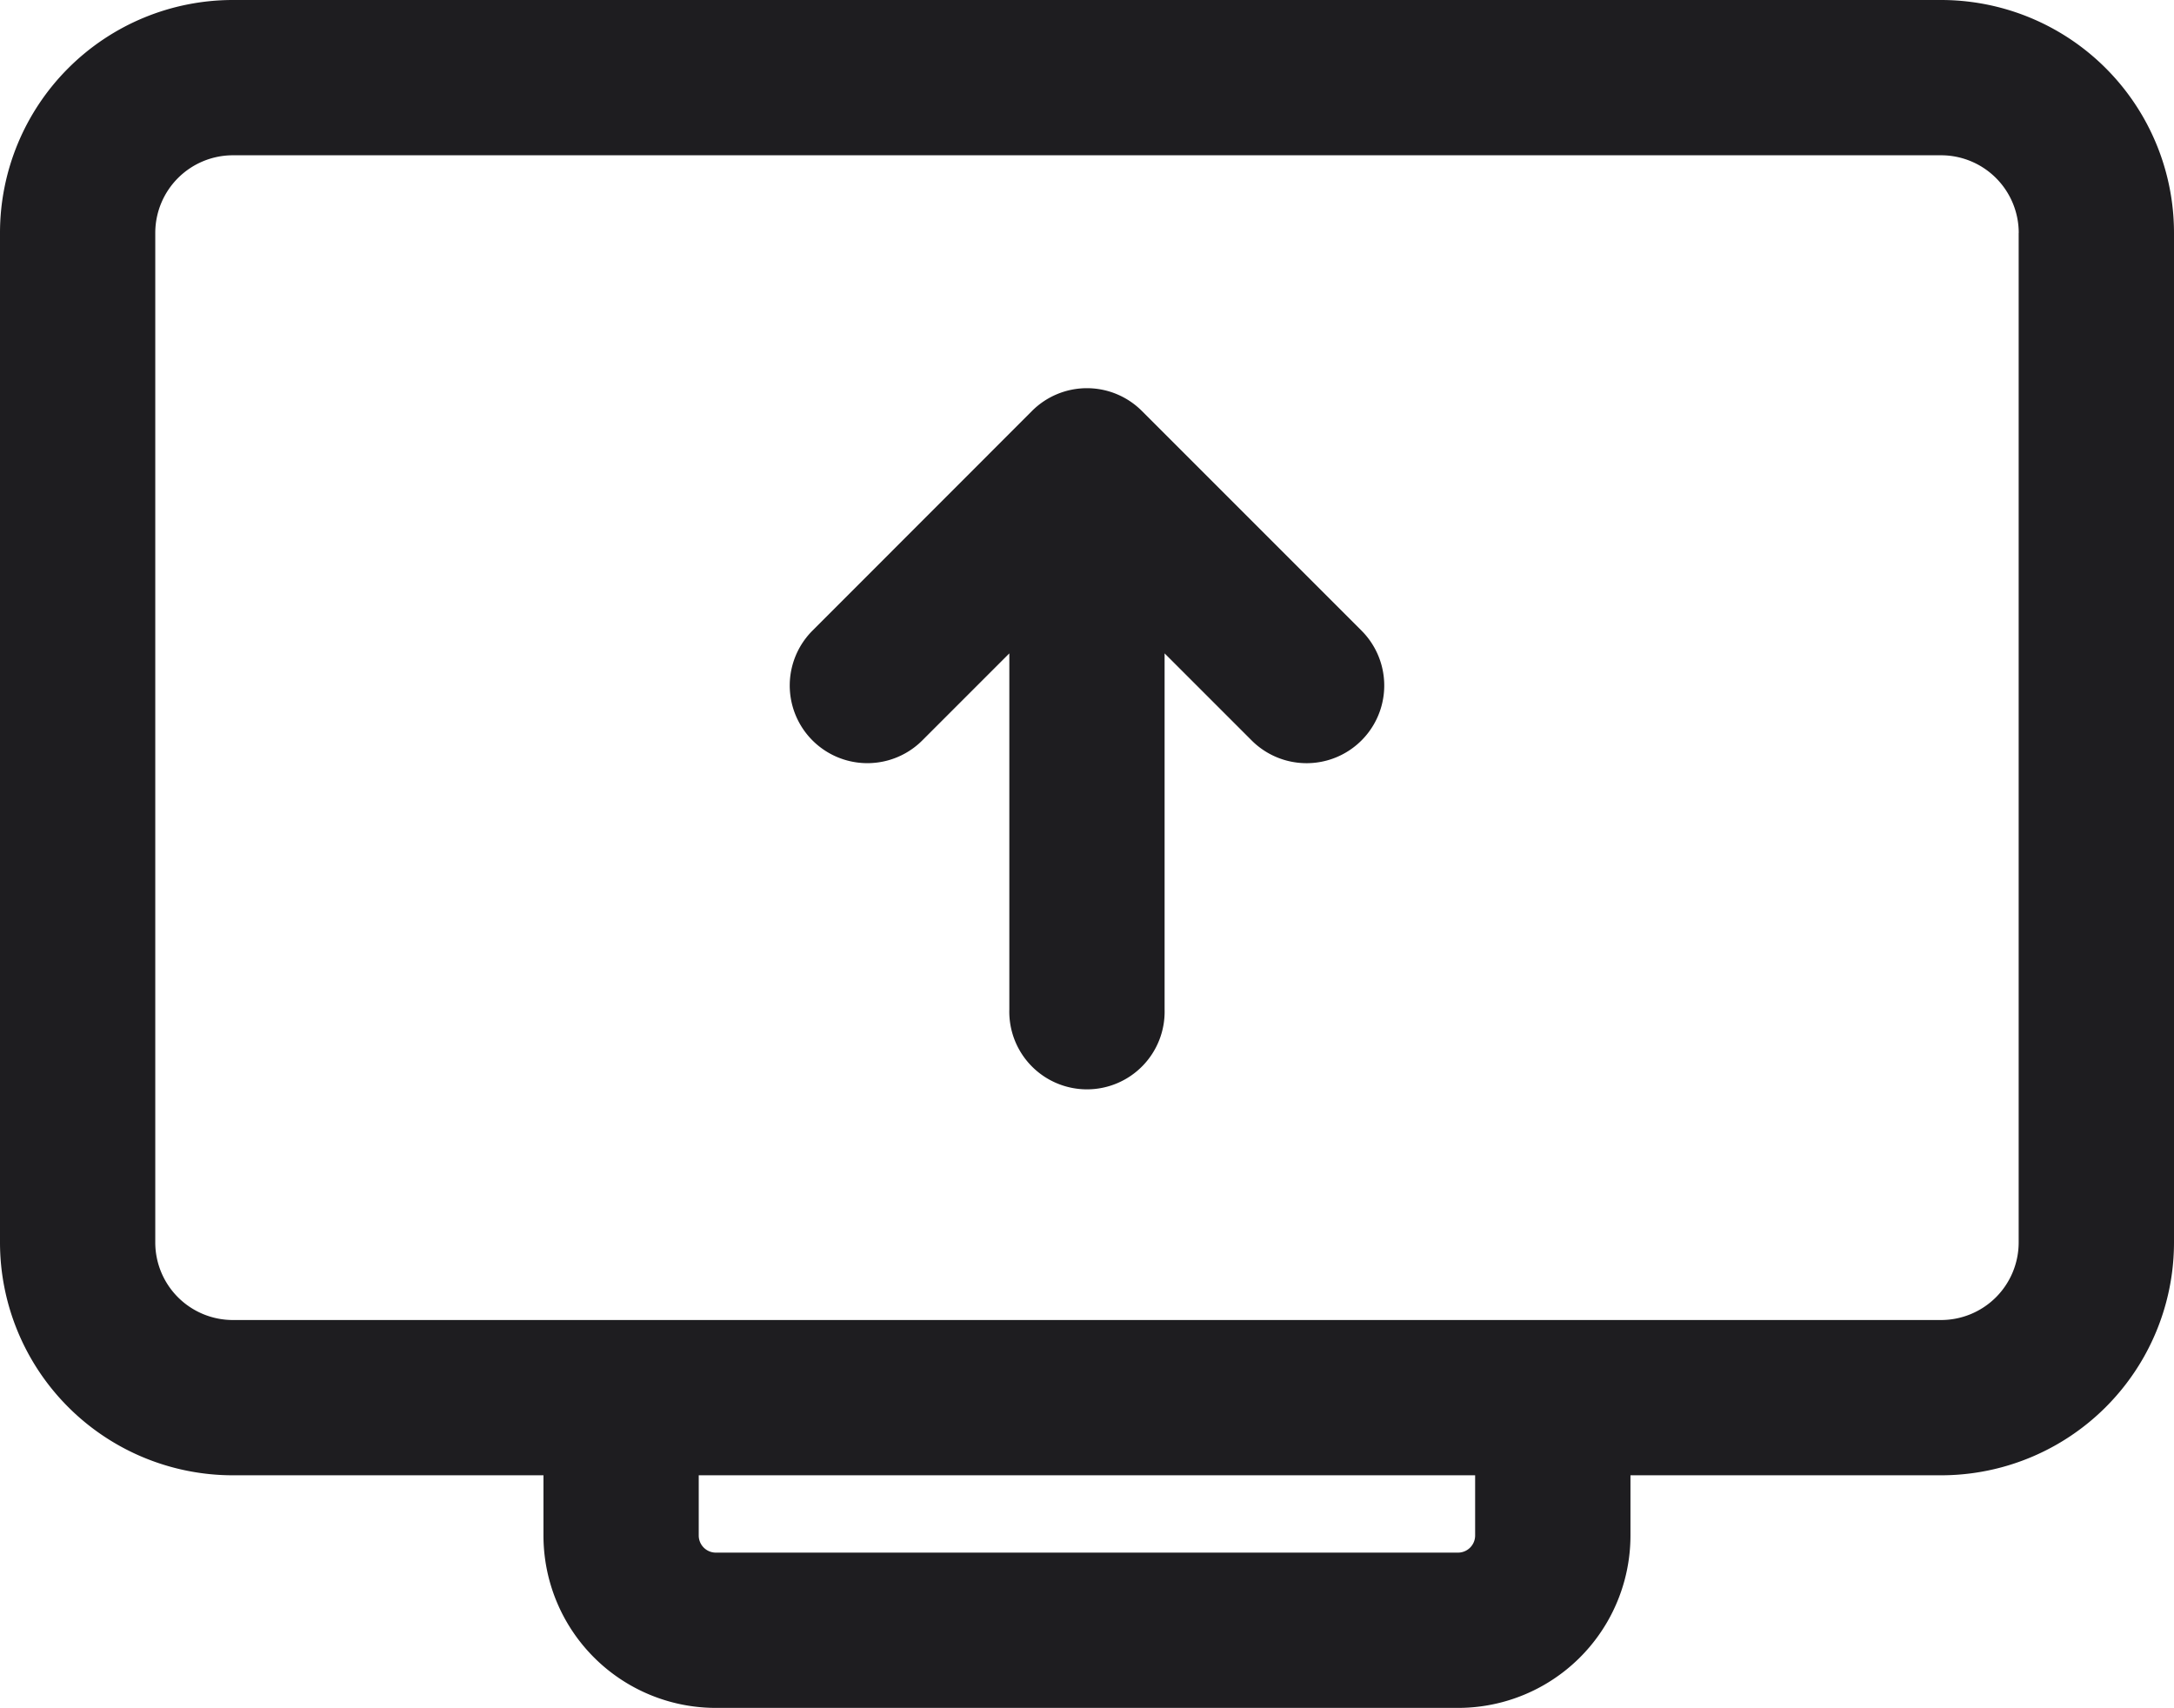 <svg data-name="Group 289" xmlns="http://www.w3.org/2000/svg" width="32.47" height="25.512">
    <path data-name="Path 20608" d="M150.888 252.008h-4.638a3.479 3.479 0 0 1-3.479-3.479v-15.075a3.479 3.479 0 0 1 3.479-3.479h25.512a3.479 3.479 0 0 1 3.479 3.479v15.075a3.479 3.479 0 0 1-3.479 3.479h-4.639v.9a2.575 2.575 0 0 1-2.576 2.574h-11.083a2.575 2.575 0 0 1-2.576-2.574zm2.319 0v.9a.256.256 0 0 0 .256.255h11.084a.256.256 0 0 0 .256-.255v-.9zm19.714-18.554v15.075a1.159 1.159 0 0 1-1.16 1.16H146.25a1.159 1.159 0 0 1-1.16-1.16v-15.075a1.16 1.16 0 0 1 1.16-1.16h25.512a1.16 1.16 0 0 1 1.16 1.16zm-15.075 6.279-1.3 1.3a1.159 1.159 0 0 1-1.64-1.64l3.279-3.281a1.16 1.16 0 0 1 1.64 0l3.281 3.281a1.16 1.16 0 0 1-1.641 1.64l-1.3-1.3v5.317a1.16 1.16 0 1 1-2.319 0z" transform="translate(-142.771 -229.975)" style="fill:#1e1d20;fill-rule:evenodd"/>
</svg>
